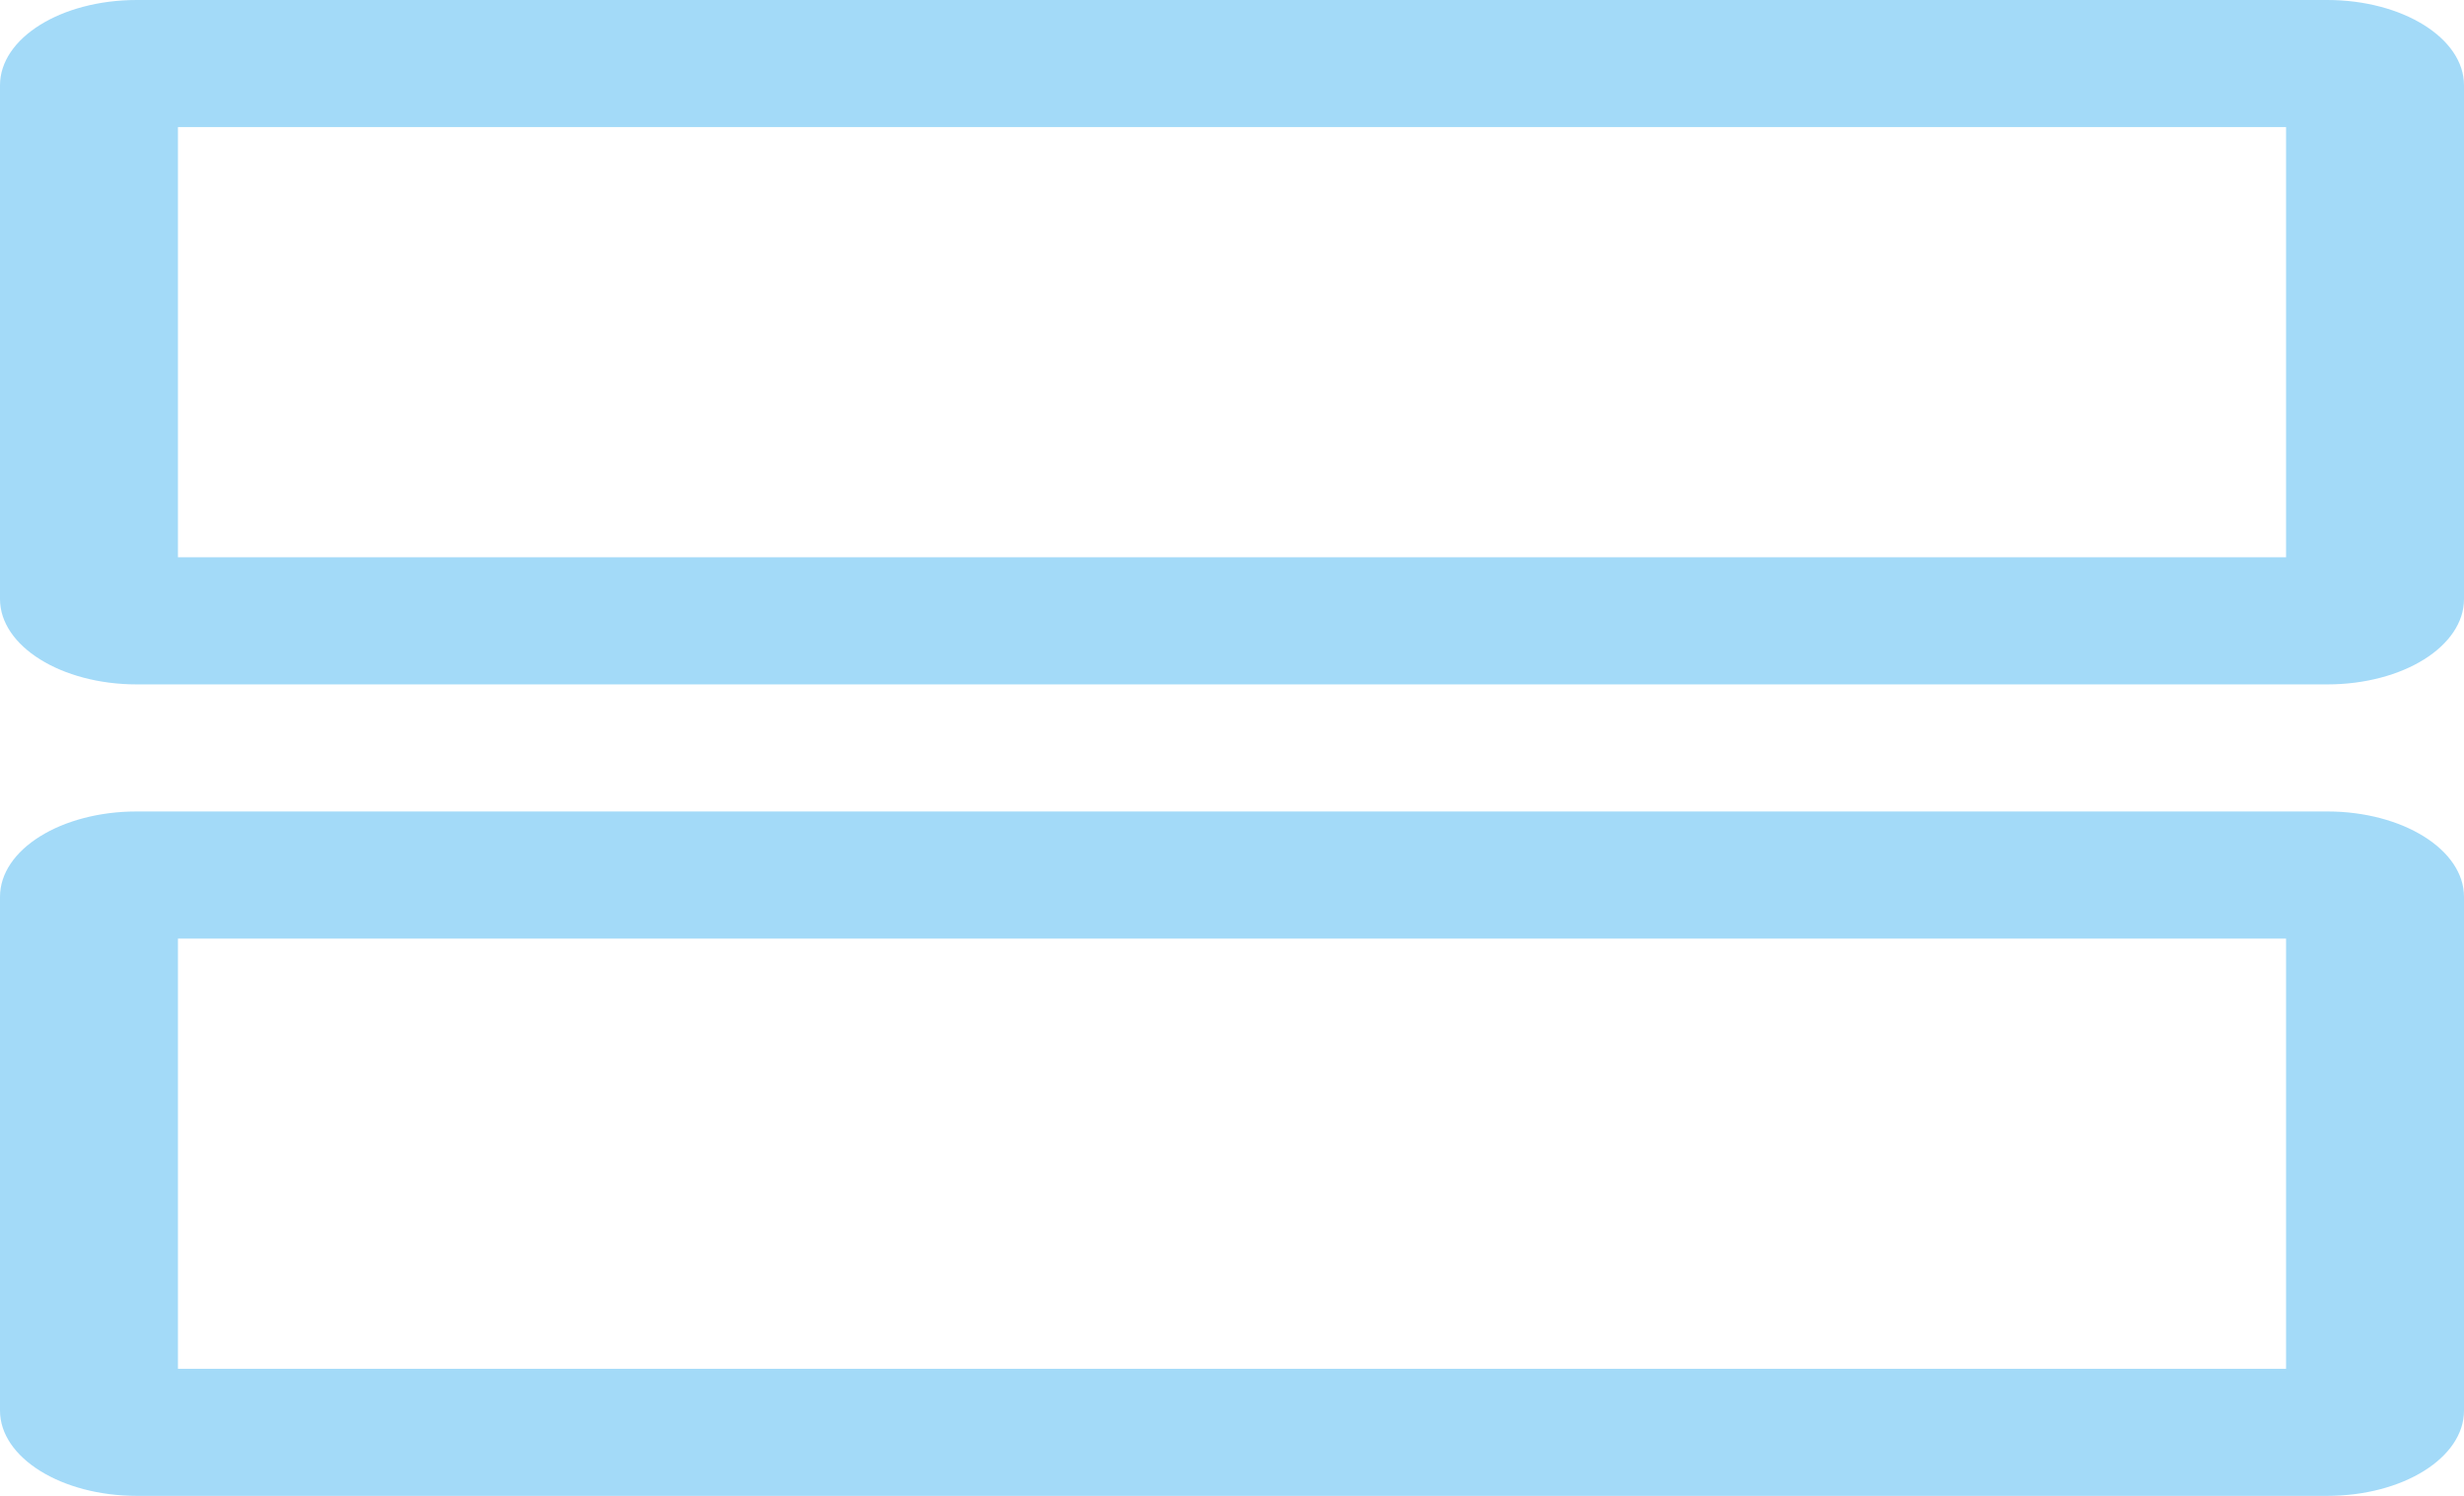 <?xml version="1.0" encoding="UTF-8"?>
<svg width="28px" height="17px" viewBox="0 0 28 17" version="1.1" xmlns="http://www.w3.org/2000/svg" xmlns:xlink="http://www.w3.org/1999/xlink">
    <!-- Generator: Sketch 52.5 (67469) - http://www.bohemiancoding.com/sketch -->
    <title>grid-02</title>
    <desc>Created with Sketch.</desc>
    <g id="Листинги" stroke="none" stroke-width="1" fill="none" fill-rule="evenodd">
        <g id="Листинг-строчный" transform="translate(-993, -452)" fill="#A3DAF8" fill-rule="nonzero">
            <g id="Фильтр-и-сортировка" transform="translate(389, 432)">
                <g id="grid-02" transform="translate(604, 20)">
                    <path d="M26.445,9.222 C27.304,9.222 28,9.657 28,10.192 L28,16.031 C28,16.566 27.308,17 26.445,17 L1.555,17 C0.696,17 0,16.565 0,16.031 L0,10.192 C0,9.656 0.692,9.222 1.555,9.222 L26.445,9.222 Z M25.978,10.667 L2.022,10.667 L2.022,15.556 L25.978,15.556 L25.978,10.667 Z M26.445,0 C27.304,0 28,0.435 28,0.969 L28,6.808 C28,7.344 27.308,7.778 26.445,7.778 L1.555,7.778 C0.696,7.778 0,7.343 0,6.808 L0,0.969 C0,0.434 0.692,0 1.555,0 L26.445,0 Z M25.978,1.444 L2.022,1.444 L2.022,6.333 L25.978,6.333 L25.978,1.444 Z" id="Rectangle-560"></path>
                </g>
            </g>
        </g>
    </g>
</svg>